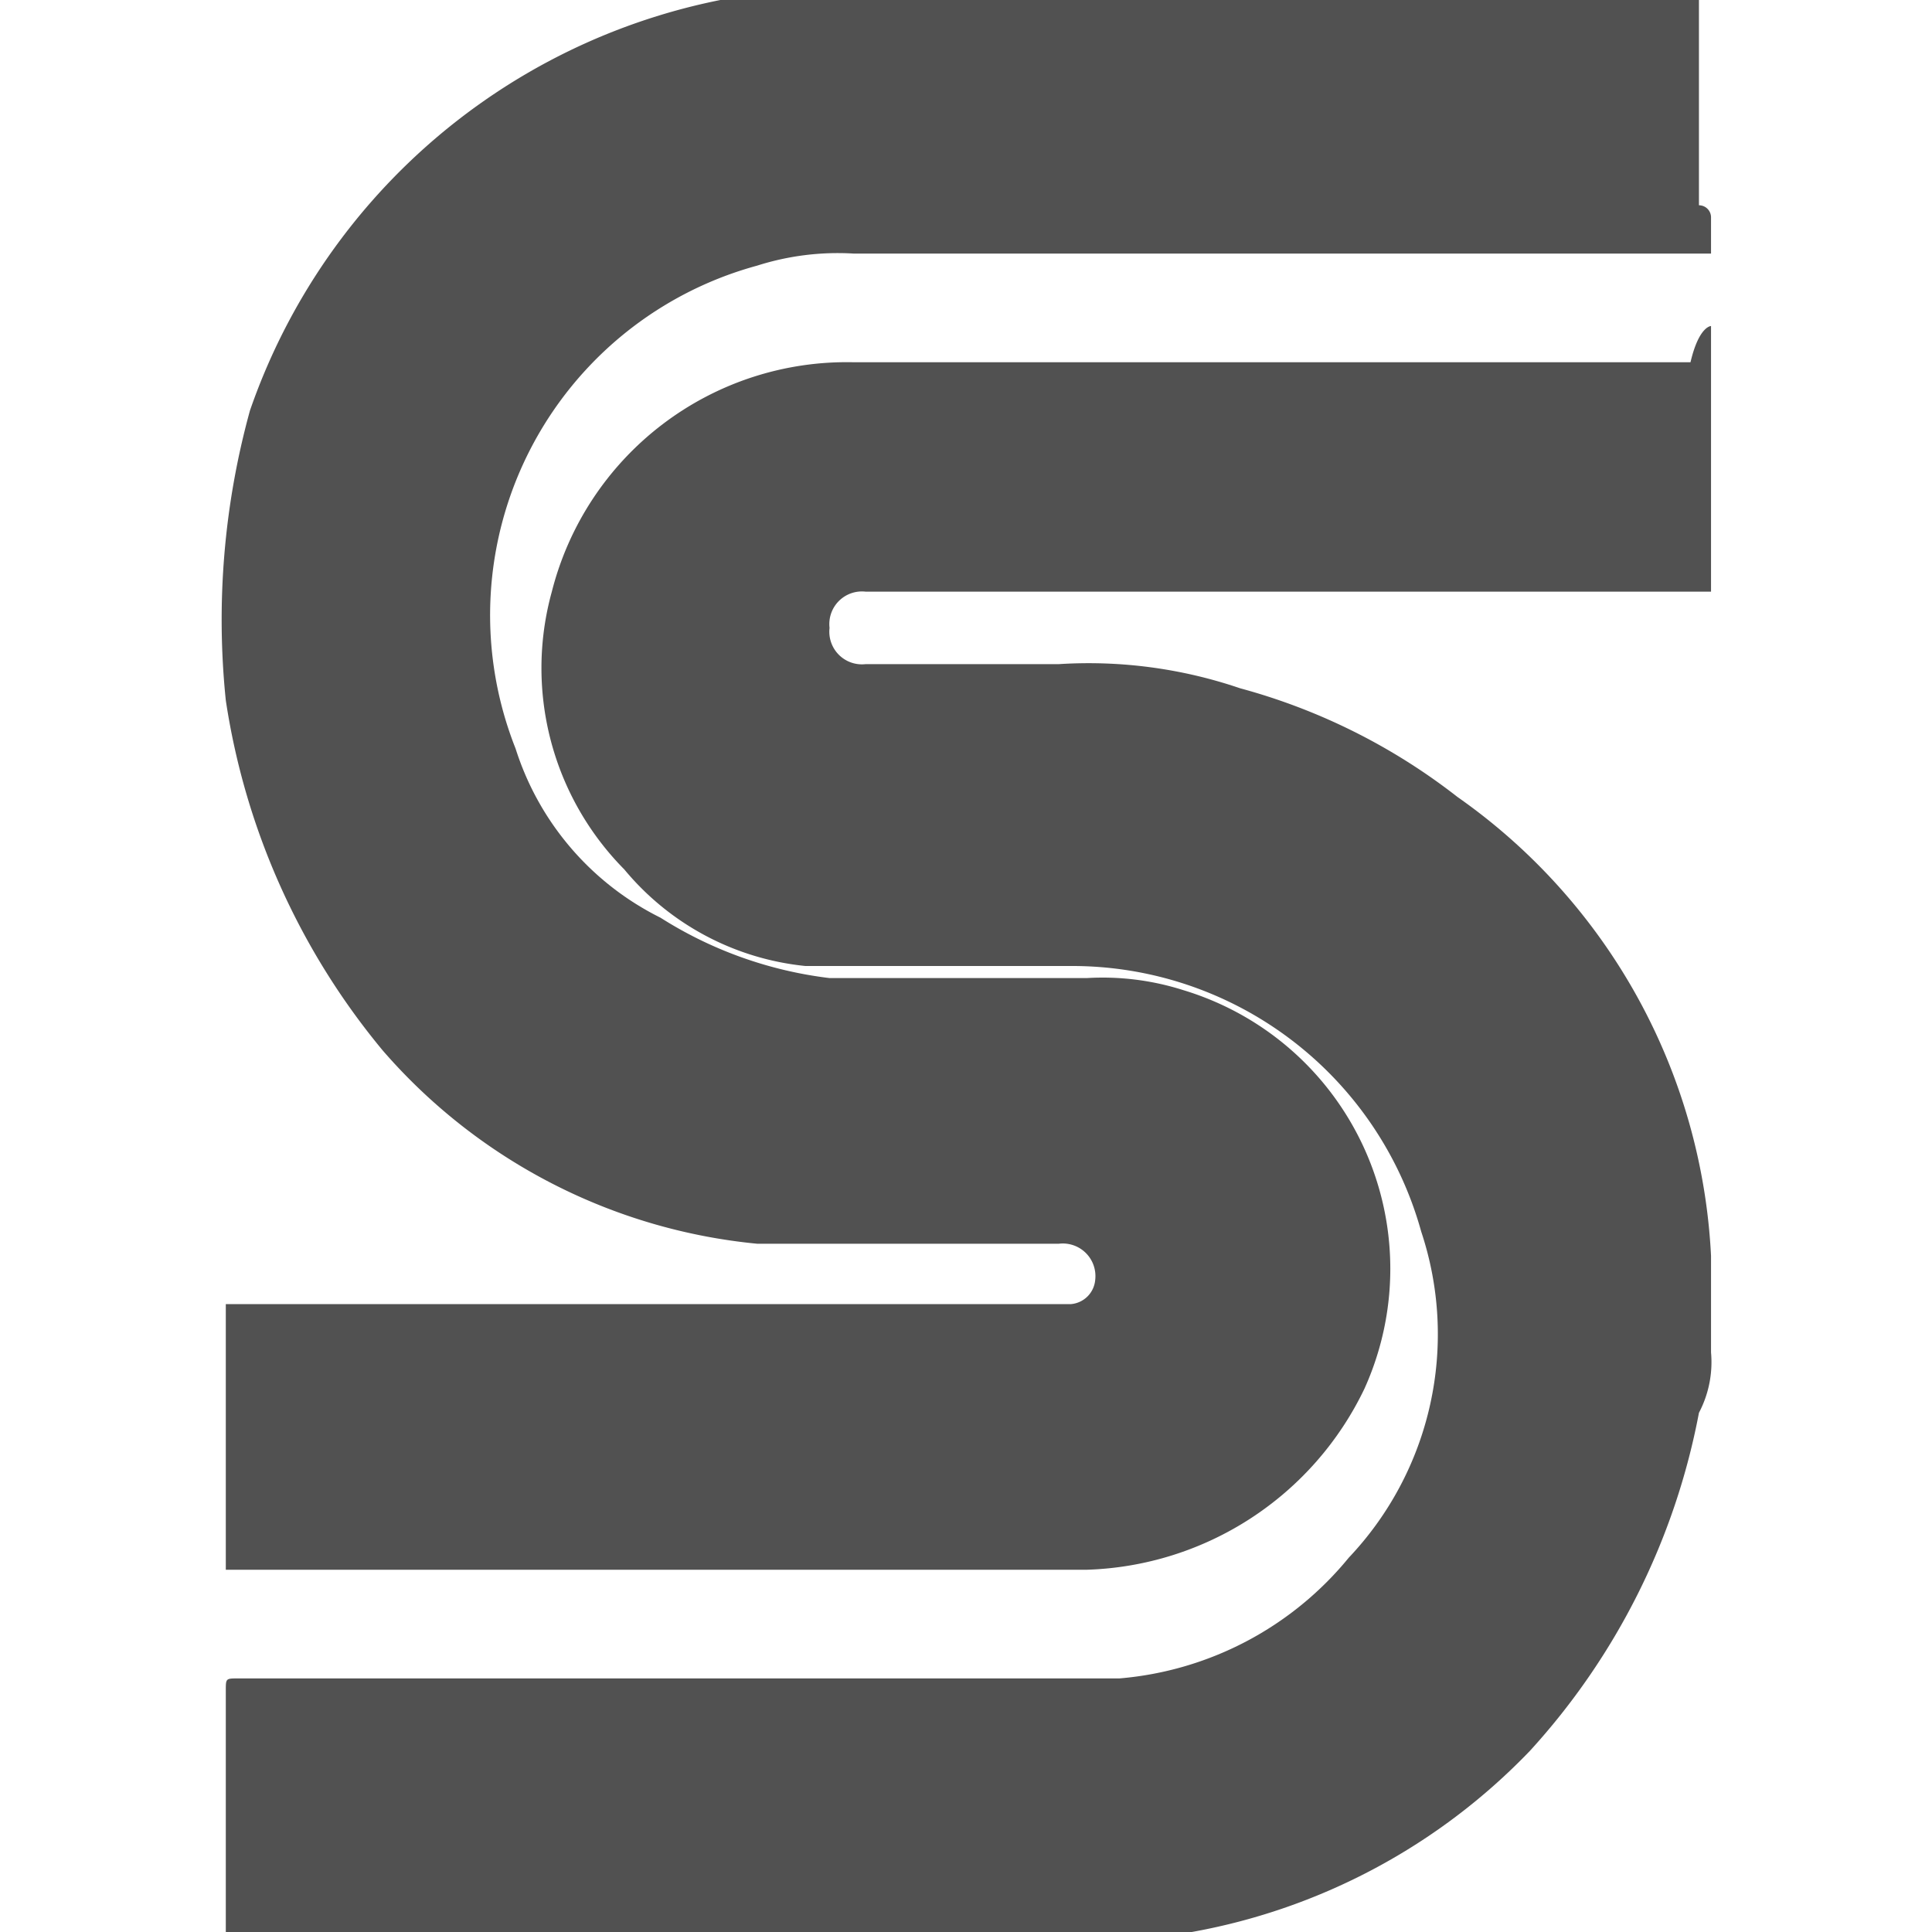 <svg id="Layer_1" data-name="Layer 1" xmlns="http://www.w3.org/2000/svg" viewBox="0 0 16 16"><defs><style>.cls-1{fill:#515151;}</style></defs><title>icon</title><path class="cls-1" d="M14.17,1.8v.3H7.07a2.2,2.2,0,0,0-.8.1,3,3,0,0,0-2,4,2.36,2.36,0,0,0,1.2,1.4,3.36,3.36,0,0,0,1.4.5H9a2.2,2.2,0,0,1,.8.1,2.41,2.41,0,0,1,1.5,3.3A2.64,2.64,0,0,1,9,13H1.87V10.8h7a.22.22,0,0,0,.2-.2.27.27,0,0,0-.3-.3H6.27a4.7,4.7,0,0,1-3.1-1.6,5.92,5.92,0,0,1-1.3-2.9,6.52,6.52,0,0,1,.2-2.4,5.2,5.2,0,0,1,5-3.5h7V1.7A.1.1,0,0,1,14.17,1.8Z"/><path class="cls-1" d="M14.17,2.7V4.9h-7a.27.27,0,0,0-.3.3.27.27,0,0,0,.3.3h1.6a3.89,3.89,0,0,1,1.5.2,5.08,5.08,0,0,1,1.8.9,4.94,4.94,0,0,1,2.1,3.8v.8a.9.9,0,0,1-.1.5,5.73,5.73,0,0,1-1.4,2.8A5.14,5.14,0,0,1,9.87,16c-.2,0-.4.1-.6.1H1.87V14c0-.1,0-.1.1-.1h7.3a2.75,2.75,0,0,0,1.9-1,2.69,2.69,0,0,0,.6-2.7A3,3,0,0,0,8.87,8H6.67a2.24,2.24,0,0,1-1.5-.8,2.37,2.37,0,0,1-.6-2.3A2.52,2.52,0,0,1,7.07,3H14C14.07,2.7,14.17,2.7,14.17,2.7Z"/></svg>